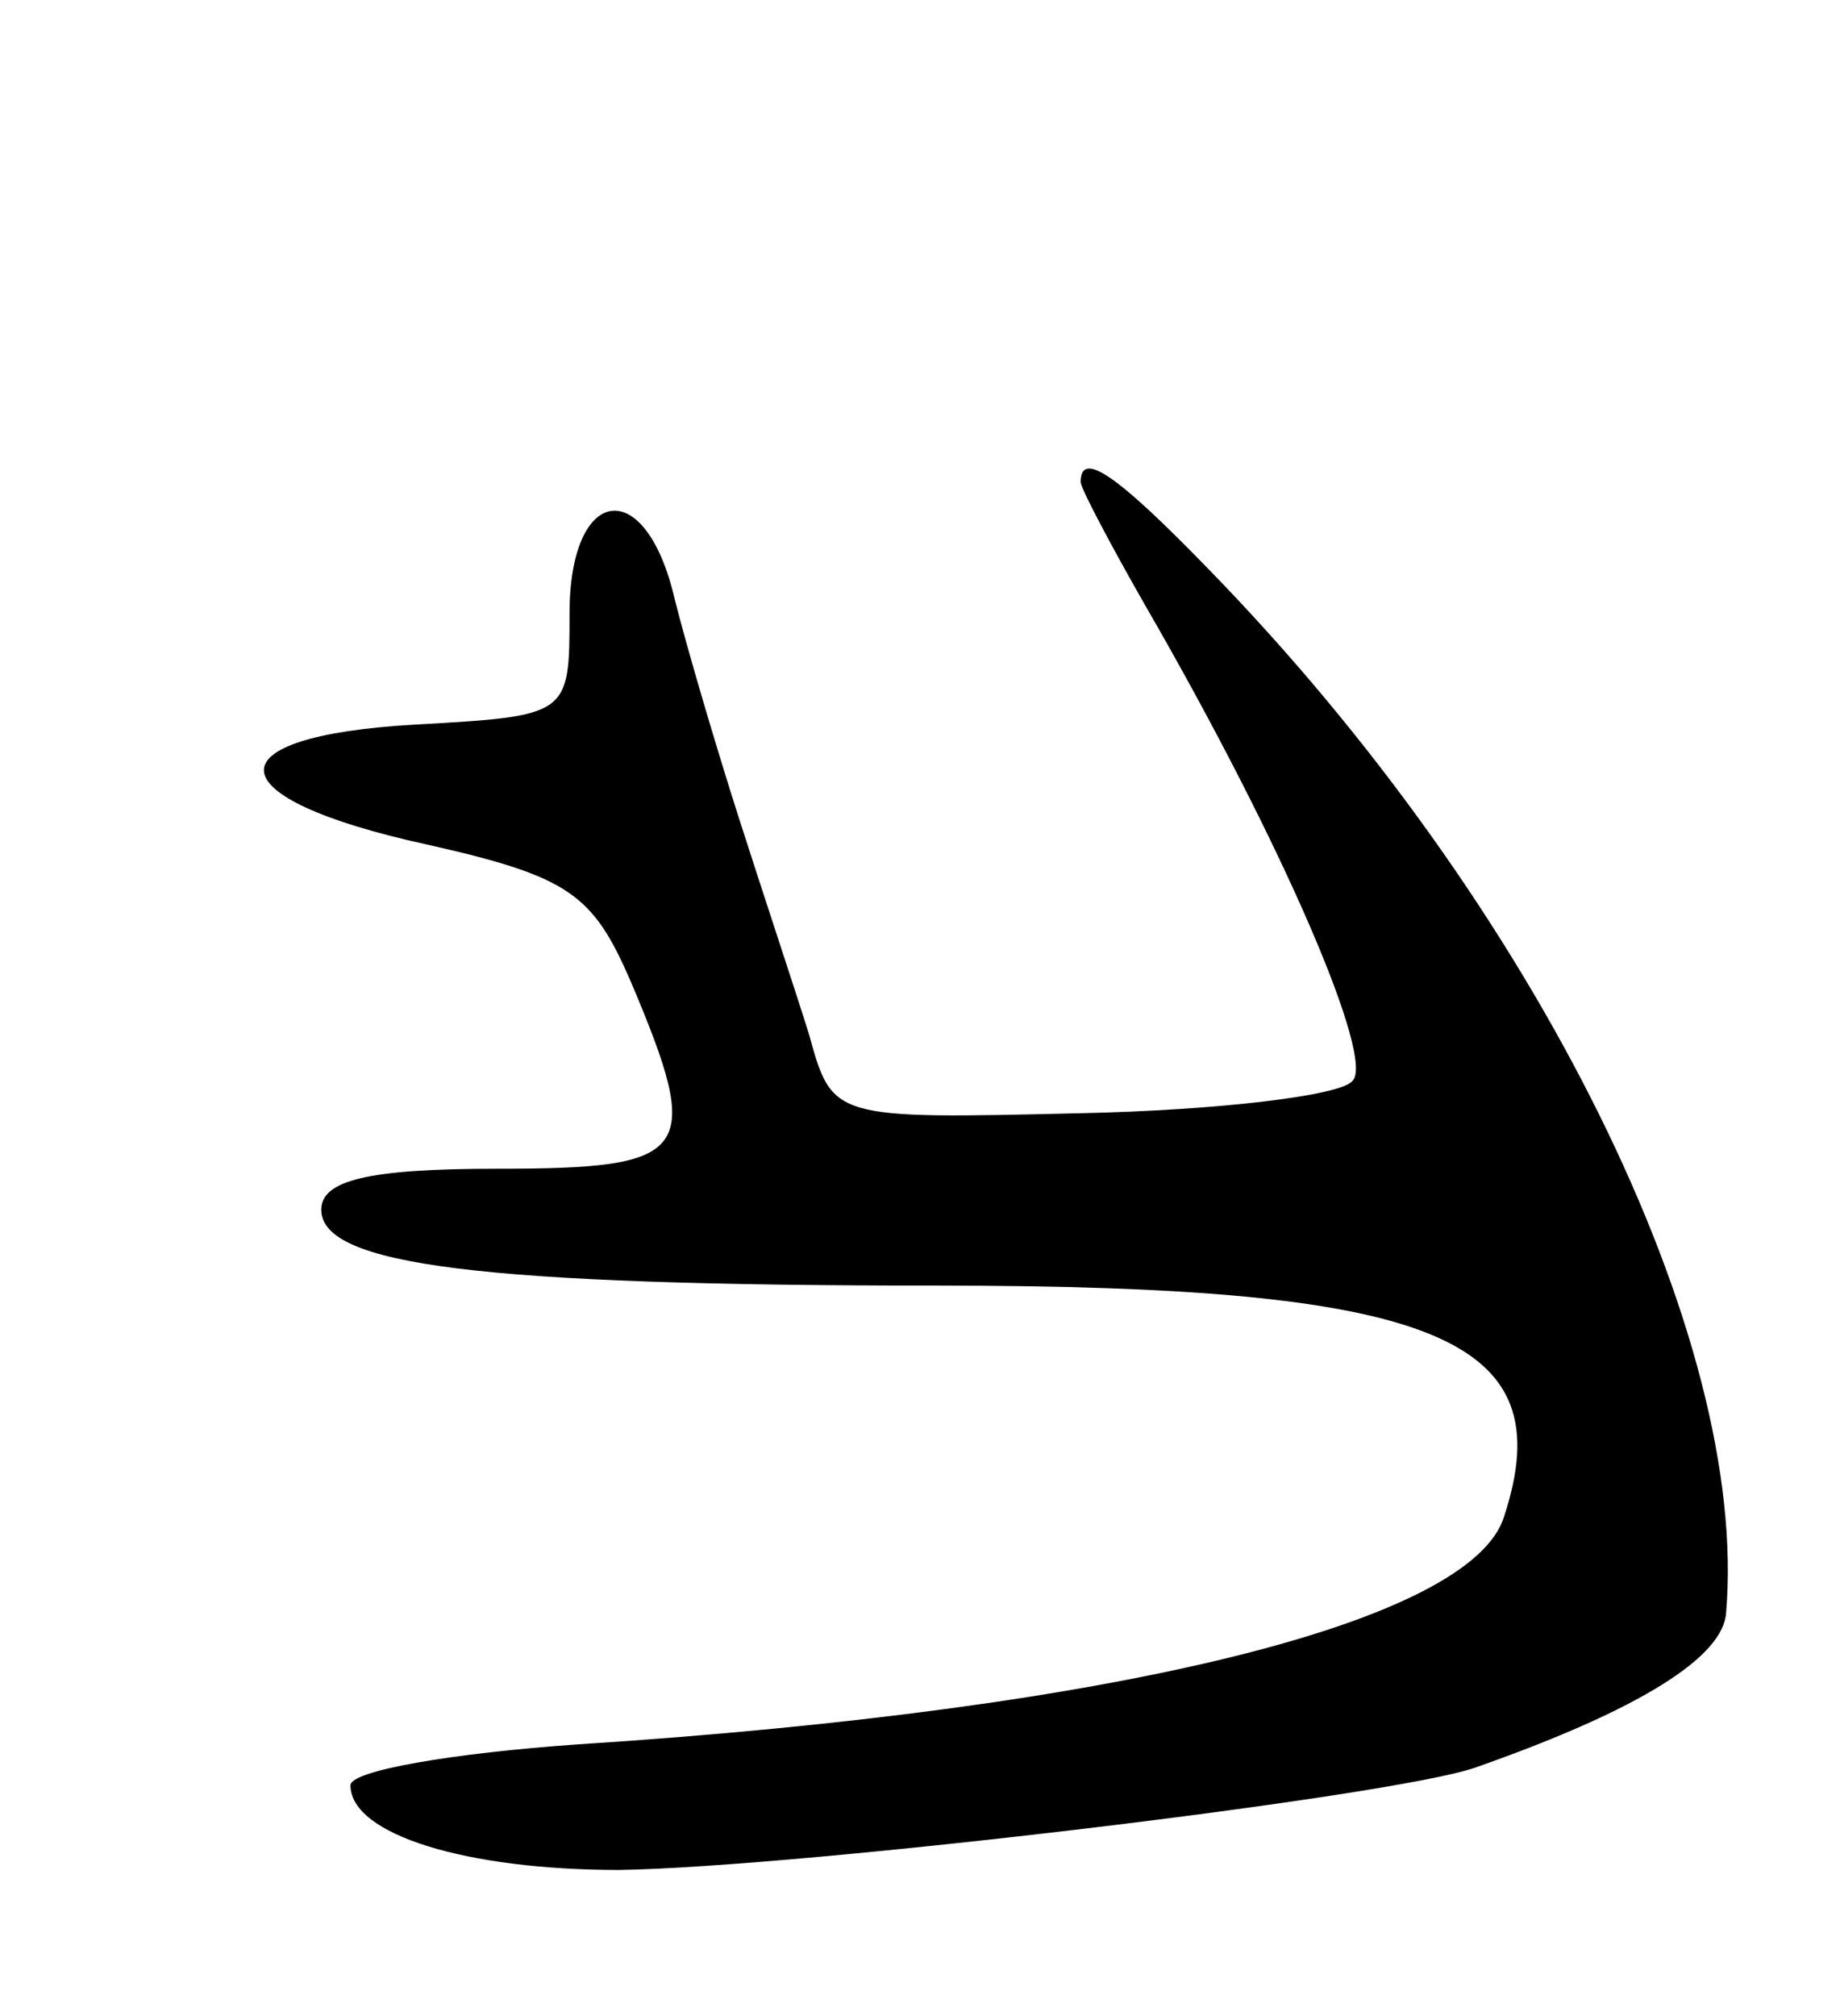 <svg version="1.0" xmlns="http://www.w3.org/2000/svg"
 width="63pt" height="69pt" viewBox="0 0 63 69"
 preserveAspectRatio="xMidYMid meet">
<g transform="translate(0,69) scale(0.1,-0.1)"
fill="#000000" stroke="none">
<path d="M370 525 c0 -2 10 -21 22 -42 48 -83 79 -156 71 -163 -4 -5 -46 -10
-93 -11 -85 -2 -85 -2 -93 27 -5 16 -16 49 -24 74 -8 25 -18 59 -22 75 -10 43
-36 39 -36 -5 0 -35 0 -35 -53 -38 -70 -4 -69 -25 4 -41 49 -11 57 -17 70 -47
25 -59 21 -64 -46 -64 -44 0 -60 -4 -60 -14 0 -19 54 -26 211 -26 171 0 214
-18 194 -79 -11 -36 -131 -66 -317 -78 -43 -3 -78 -9 -78 -14 0 -17 40 -29 92
-29 63 1 264 25 293 35 57 20 85 38 86 53 8 94 -65 242 -177 357 -32 33 -44
41 -44 30z"/>
</g>
</svg>
